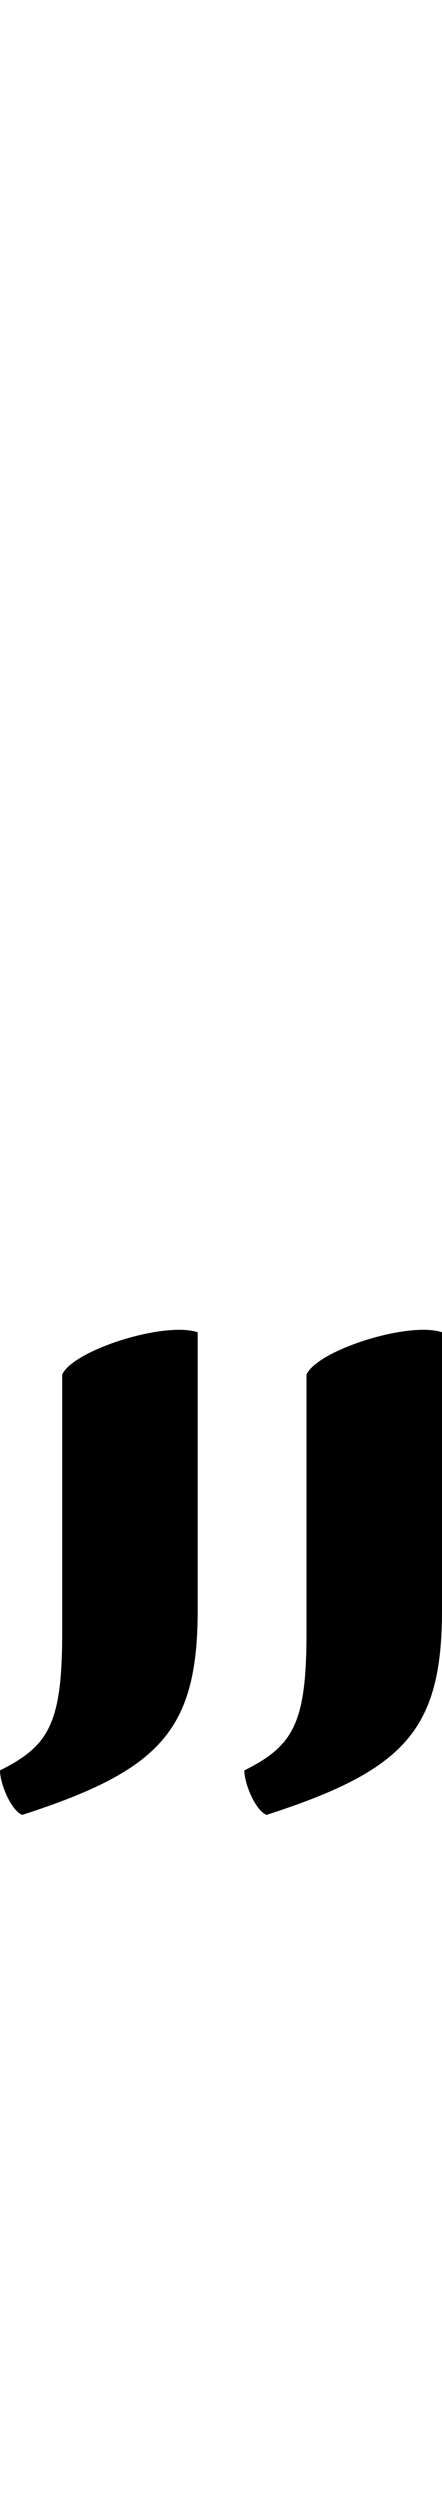<?xml version="1.0" encoding="UTF-8"?>
<svg width="199.0" height="1124.0" viewBox="0 0 199.0 1124.0" version="1.1" xmlns="http://www.w3.org/2000/svg" xmlns:xlink="http://www.w3.org/1999/xlink">
 <path d="M37,-56 c62,20,79,38,79,92 l0,125 c-15,5,-56,-8,-61,-19 l0,-116 c0,-41,-6,-51,-28,-62 c0,-6,5,-18,10,-20 Z M137,-36 c0,-6,5,-18,10,-20 c62,20,79,38,79,92 l0,125 c-15,5,-56,-8,-61,-19 l0,-116 c0,-41,-6,-51,-28,-62 Z M137,-36" fill="rgb(0,0,0)" transform="matrix(1,0,0,-1,-27.0,760.0)"/>
</svg>